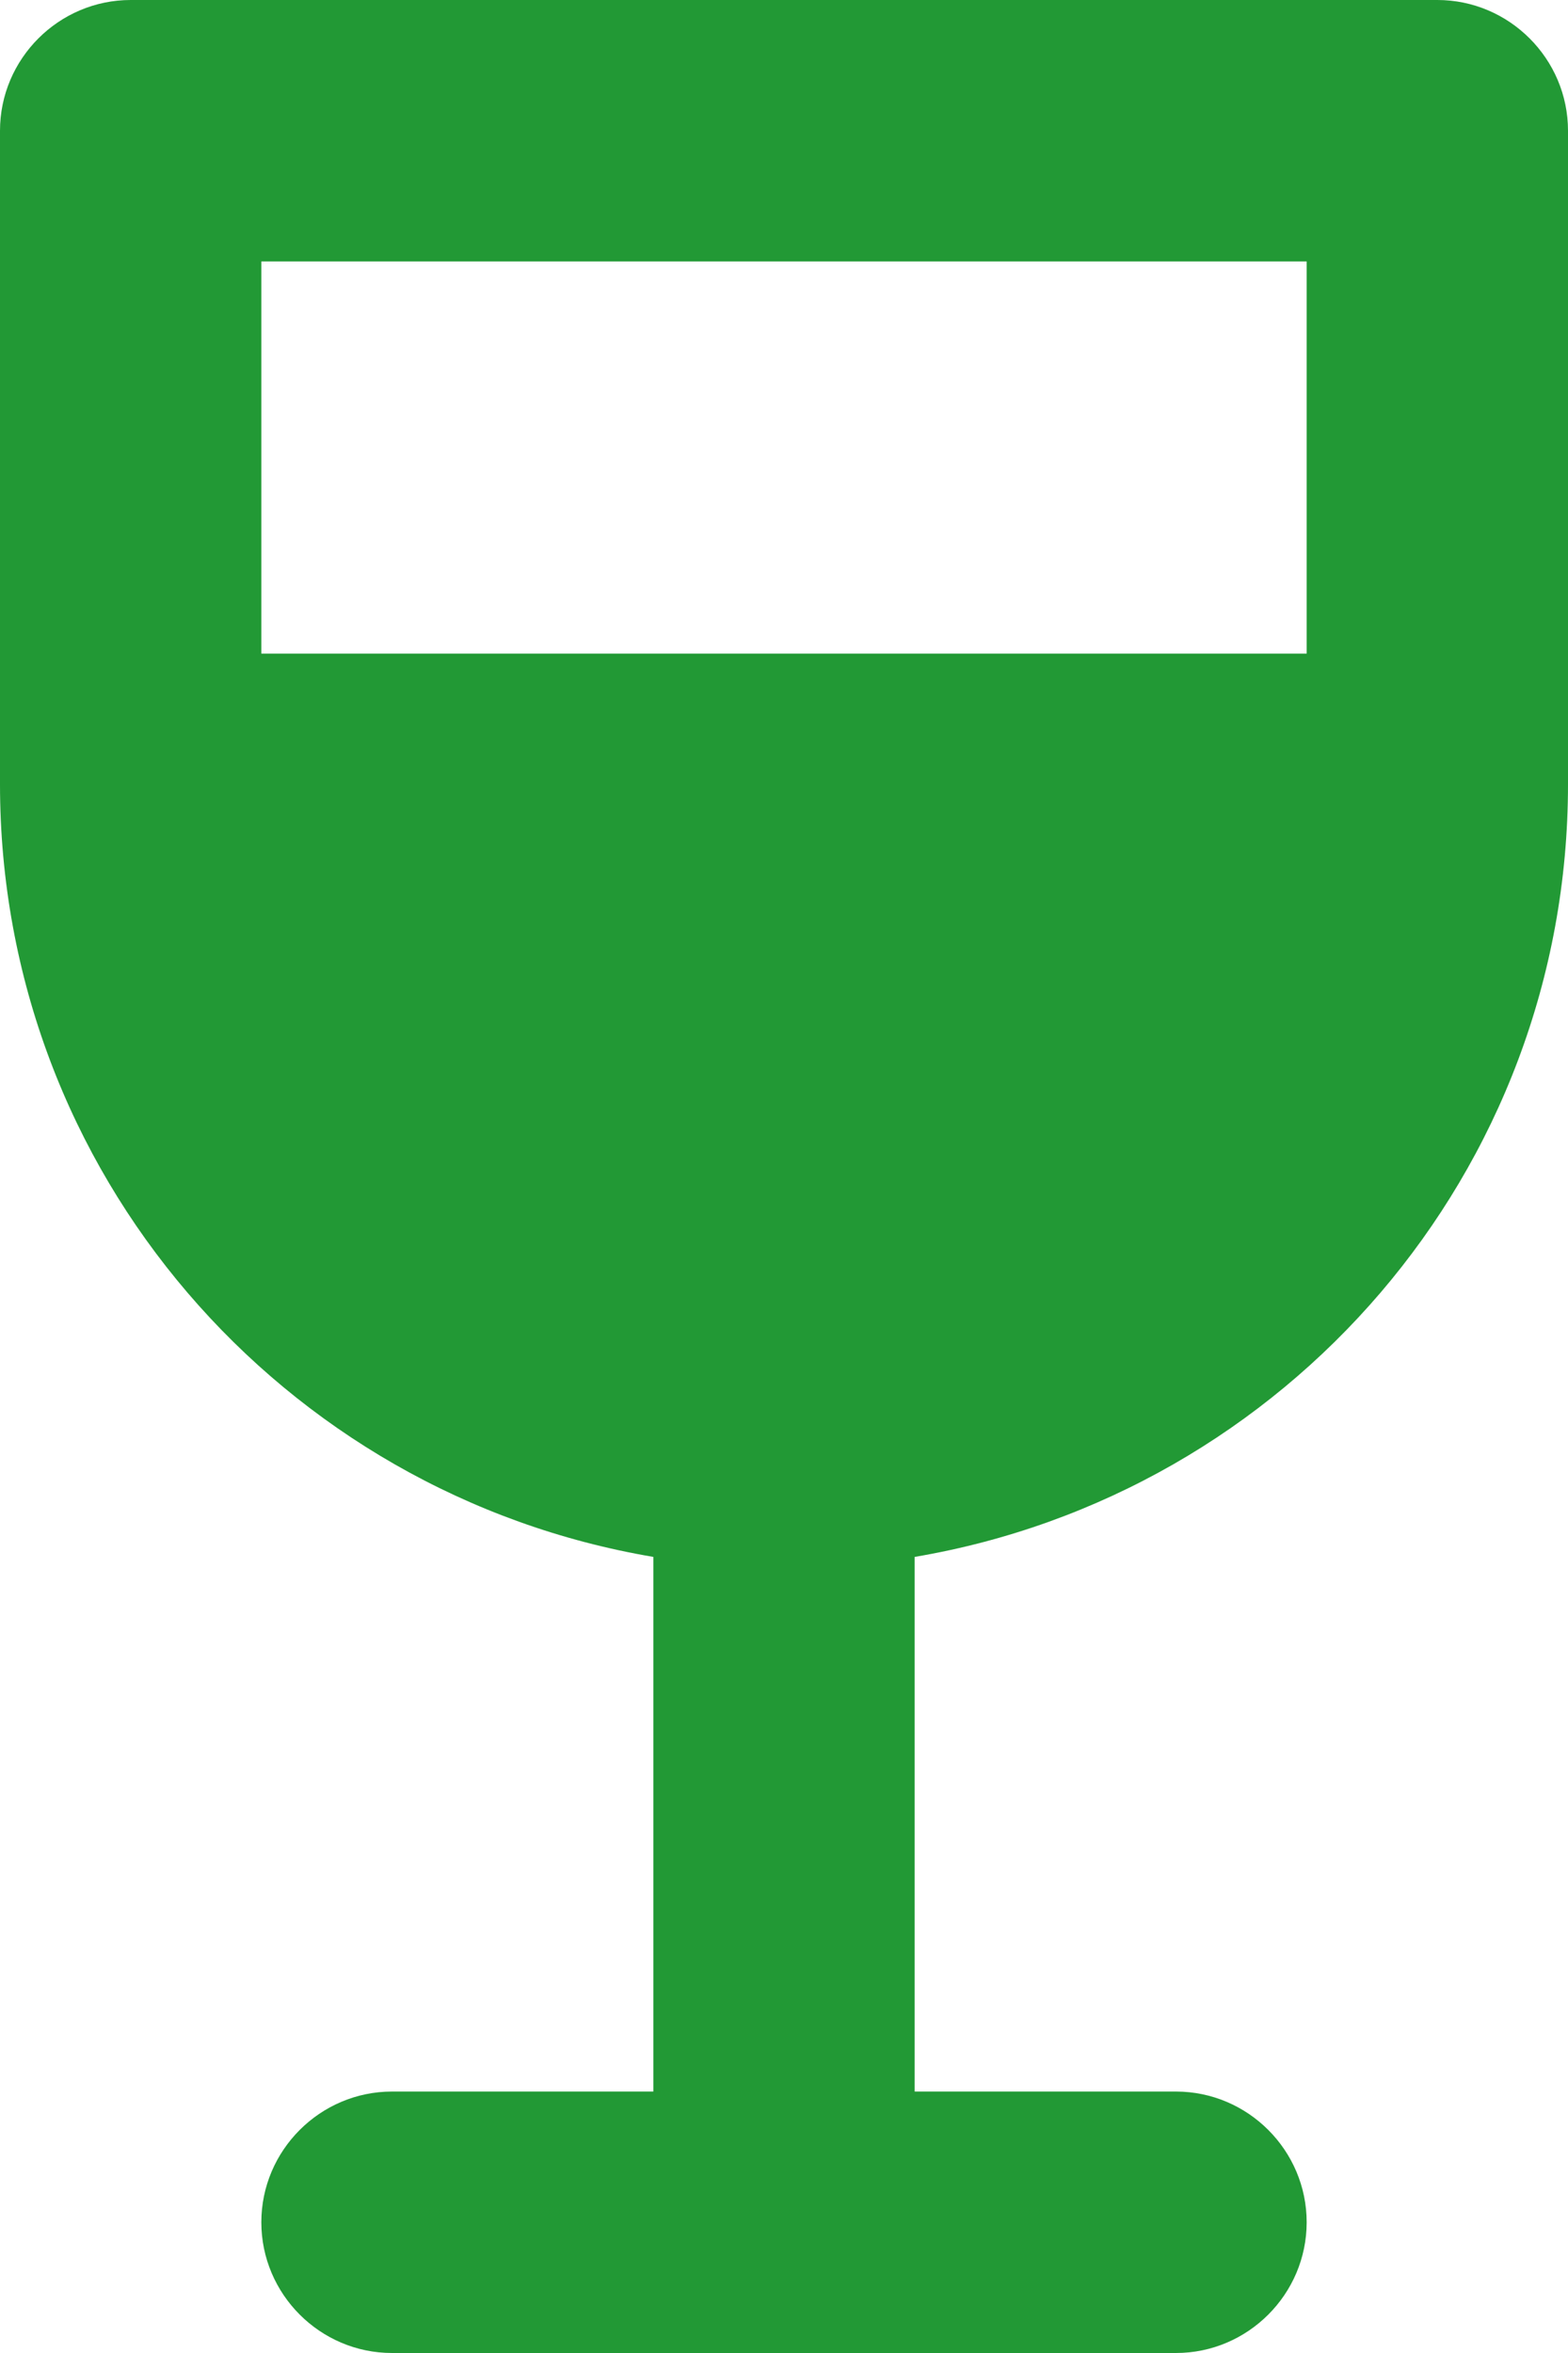 <svg width="12" height="18" viewBox="0 0 12 18" fill="none" xmlns="http://www.w3.org/2000/svg">
<path d="M1 0C0.45 0 0 0.45 0 1V6C0 8.97 2.16 11.43 5 11.91V16H3C2.45 16 2 16.45 2 17C2 17.55 2.45 18 3 18H9C9.55 18 10 17.55 10 17C10 16.45 9.55 16 9 16H7V11.91C9.84 11.43 12 8.97 12 6V1C12 0.45 11.55 0 11 0H1ZM10 5H2V2H10V5Z" fill="#229935"/>
</svg>
